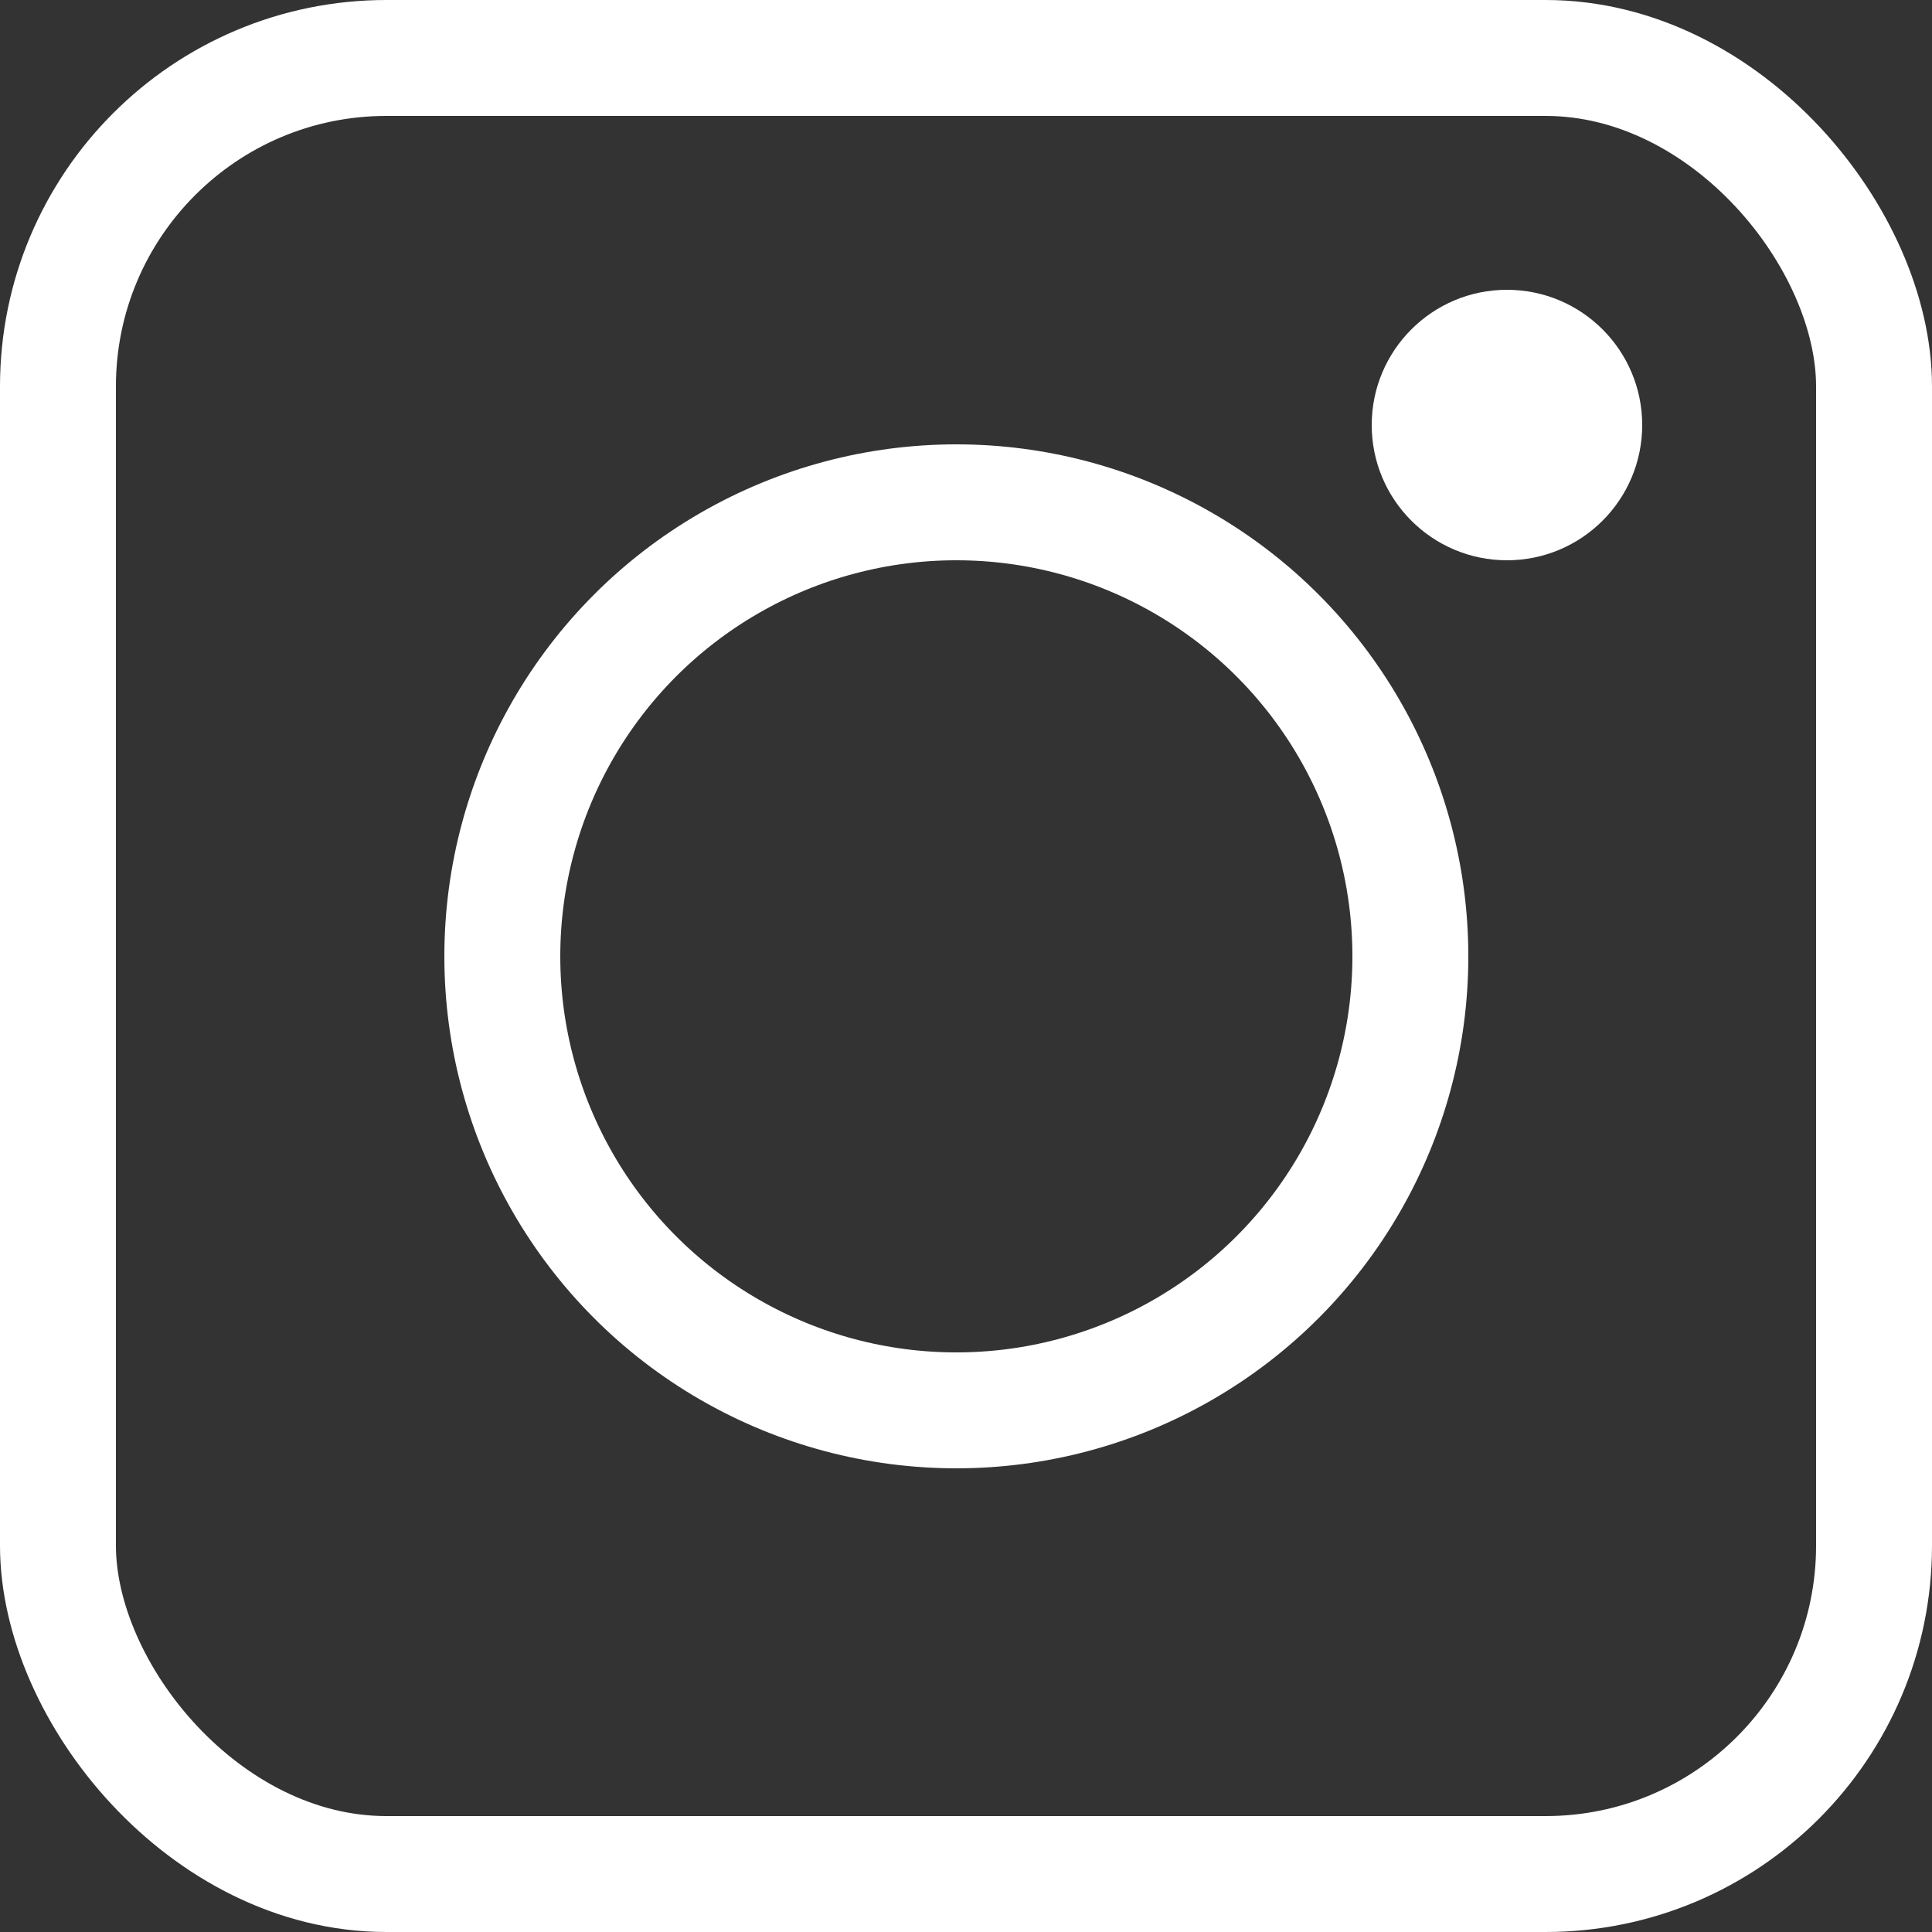 <svg width="100" height="100" viewBox="0 0 100 100" fill="none" xmlns="http://www.w3.org/2000/svg">
<rect x="0" y="0" width="100" height="100" fill="#333333" stroke="none"/>
<circle cx="49.5" cy="49.5" r="23.5" stroke="white" stroke-width="6"/>
<circle cx="78" cy="22" r="7" fill="white"/>
<rect x="3" y="3" width="94" height="94" rx="17" stroke="white" stroke-width="6"/>
</svg>
